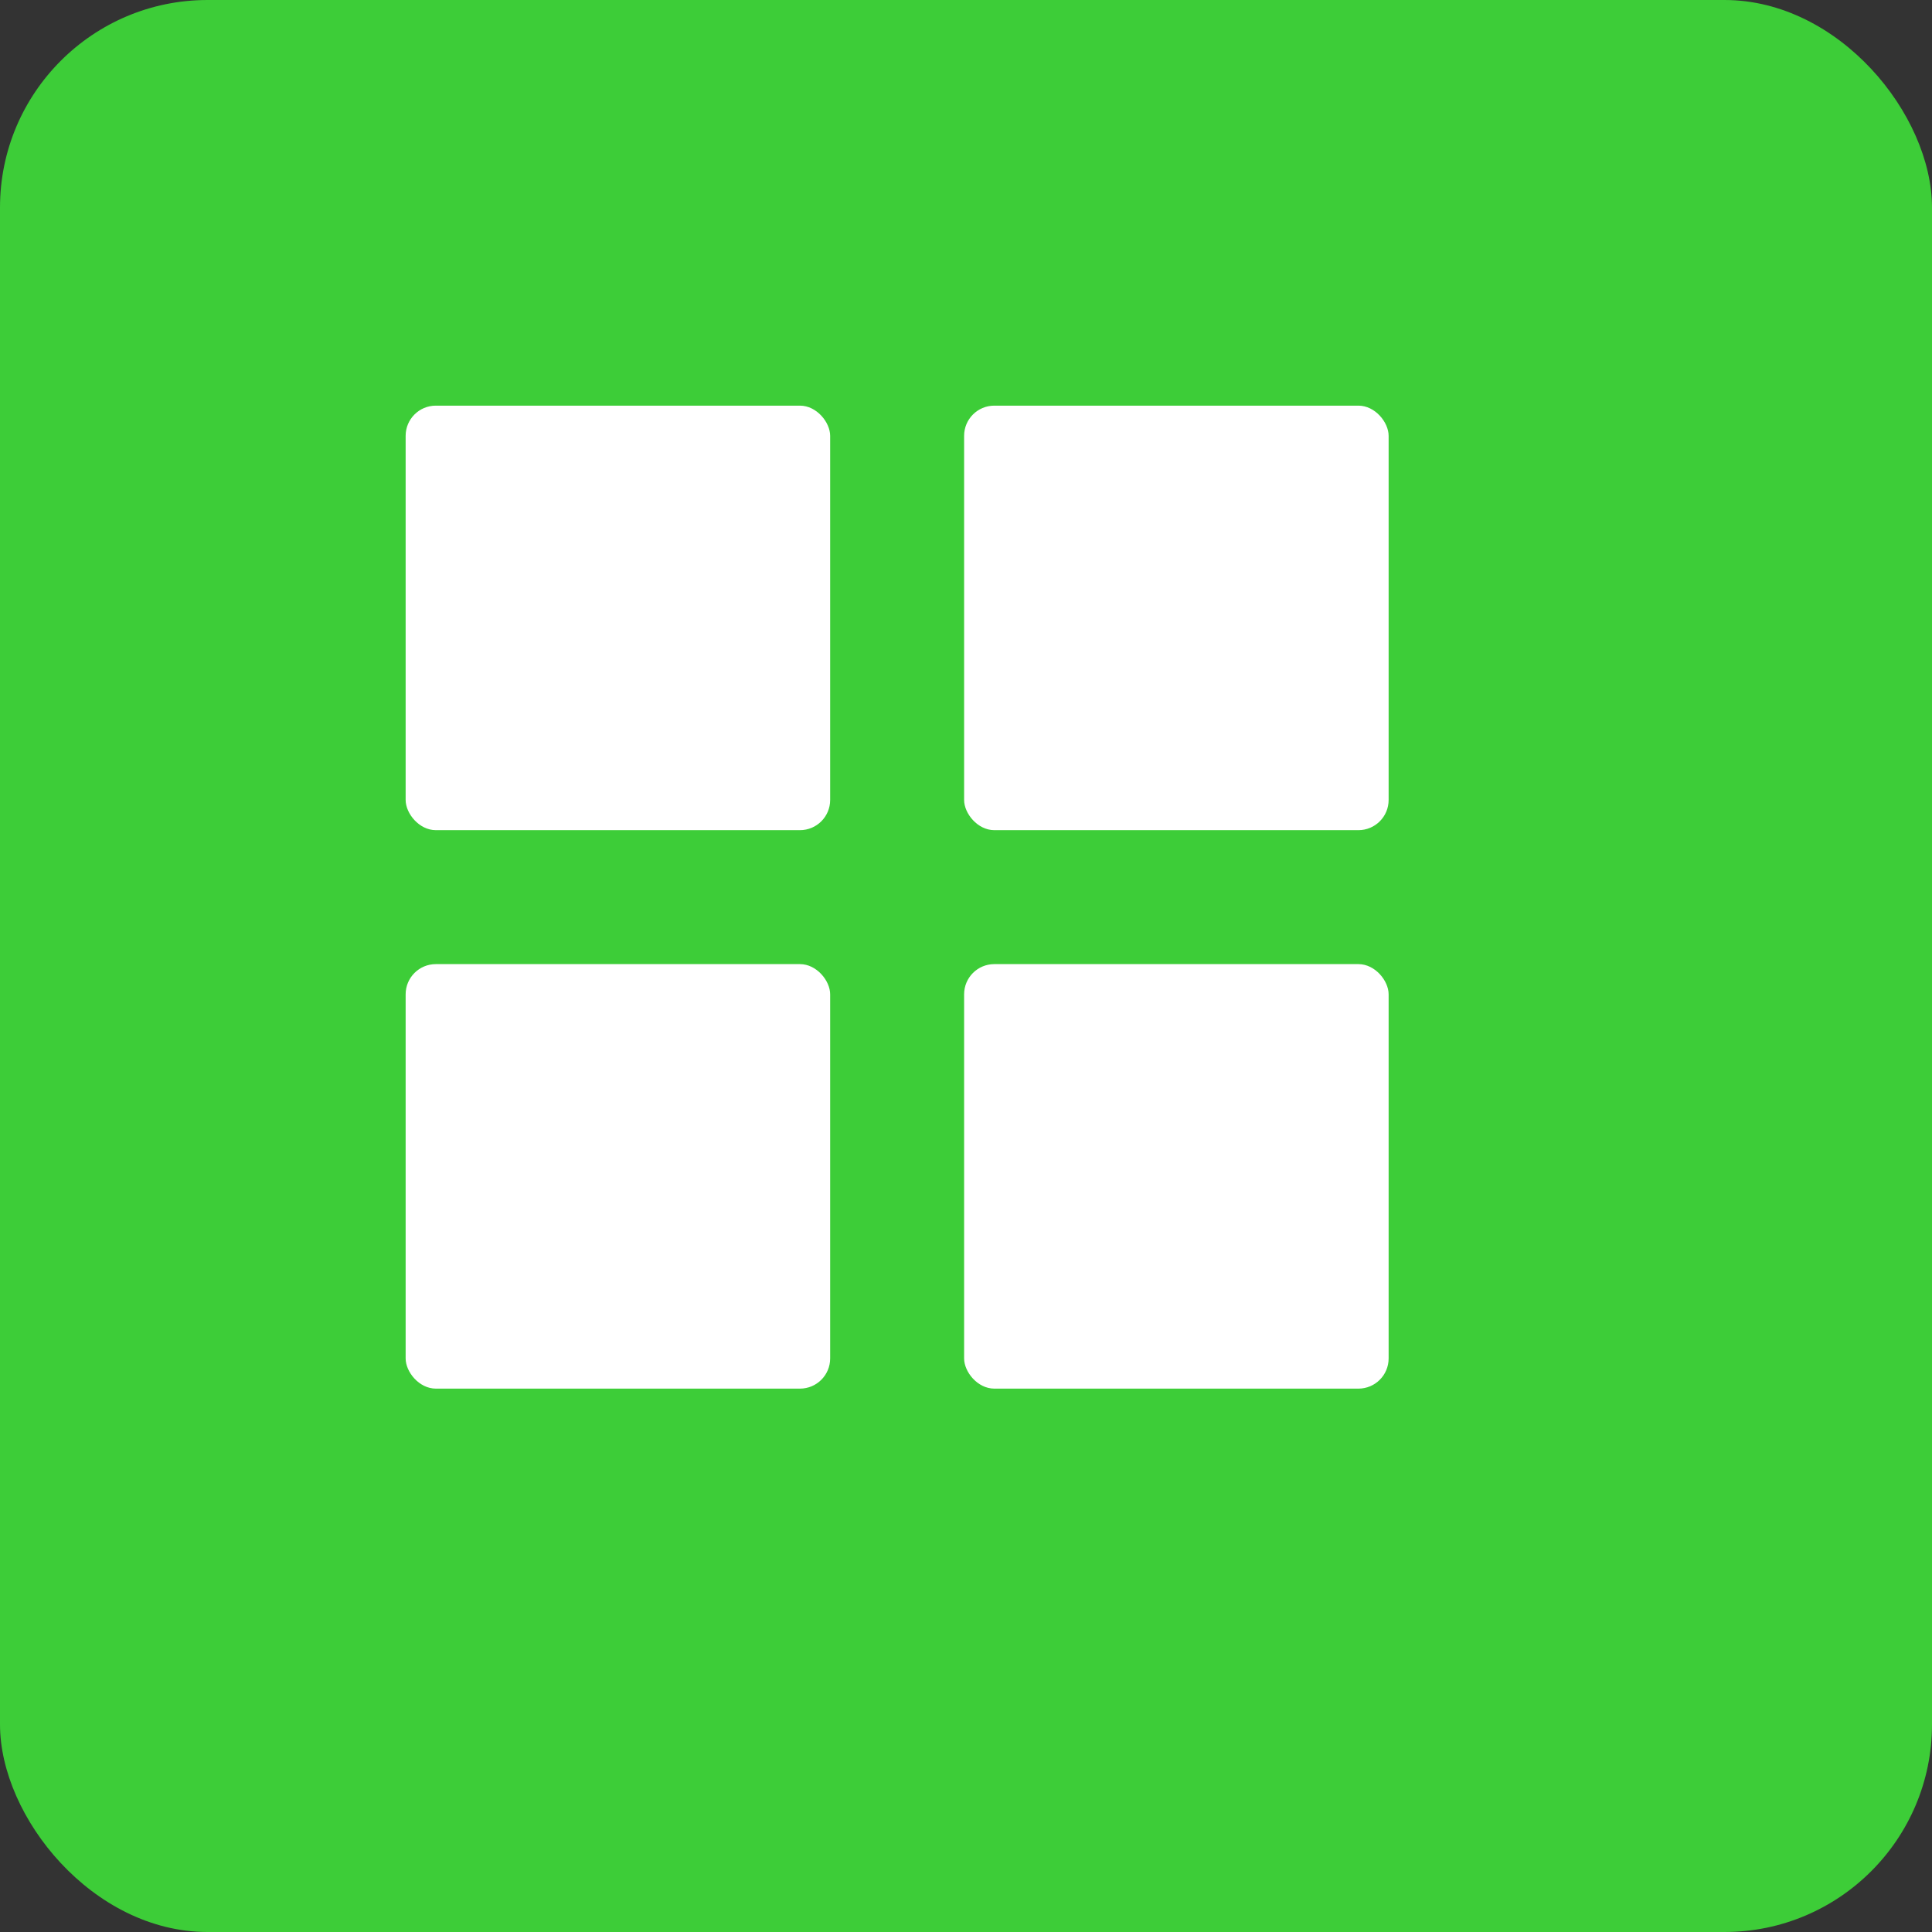 <?xml version="1.0" encoding="utf-8" ?>
<svg baseProfile="full" height="1024" version="1.1" width="1024" xmlns="http://www.w3.org/2000/svg" xmlns:ev="http://www.w3.org/2001/xml-events" xmlns:xlink="http://www.w3.org/1999/xlink"><rect width="100%" height="100%" fill="#333333" stroke="none"/><defs /><rect fill="#3dcd38" height="1024" rx="110" ry="110" width="1024" x="0" y="0" /><rect fill="#fff" height="225" rx="16" ry="16" width="225" x="215" y="215" /><rect fill="#fff" height="225" rx="16" ry="16" width="225" x="511" y="215" /><rect fill="#fff" height="225" rx="16" ry="16" width="225" x="215" y="511" /><rect fill="#fff" height="225" rx="16" ry="16" width="225" x="511" y="511" /></svg>